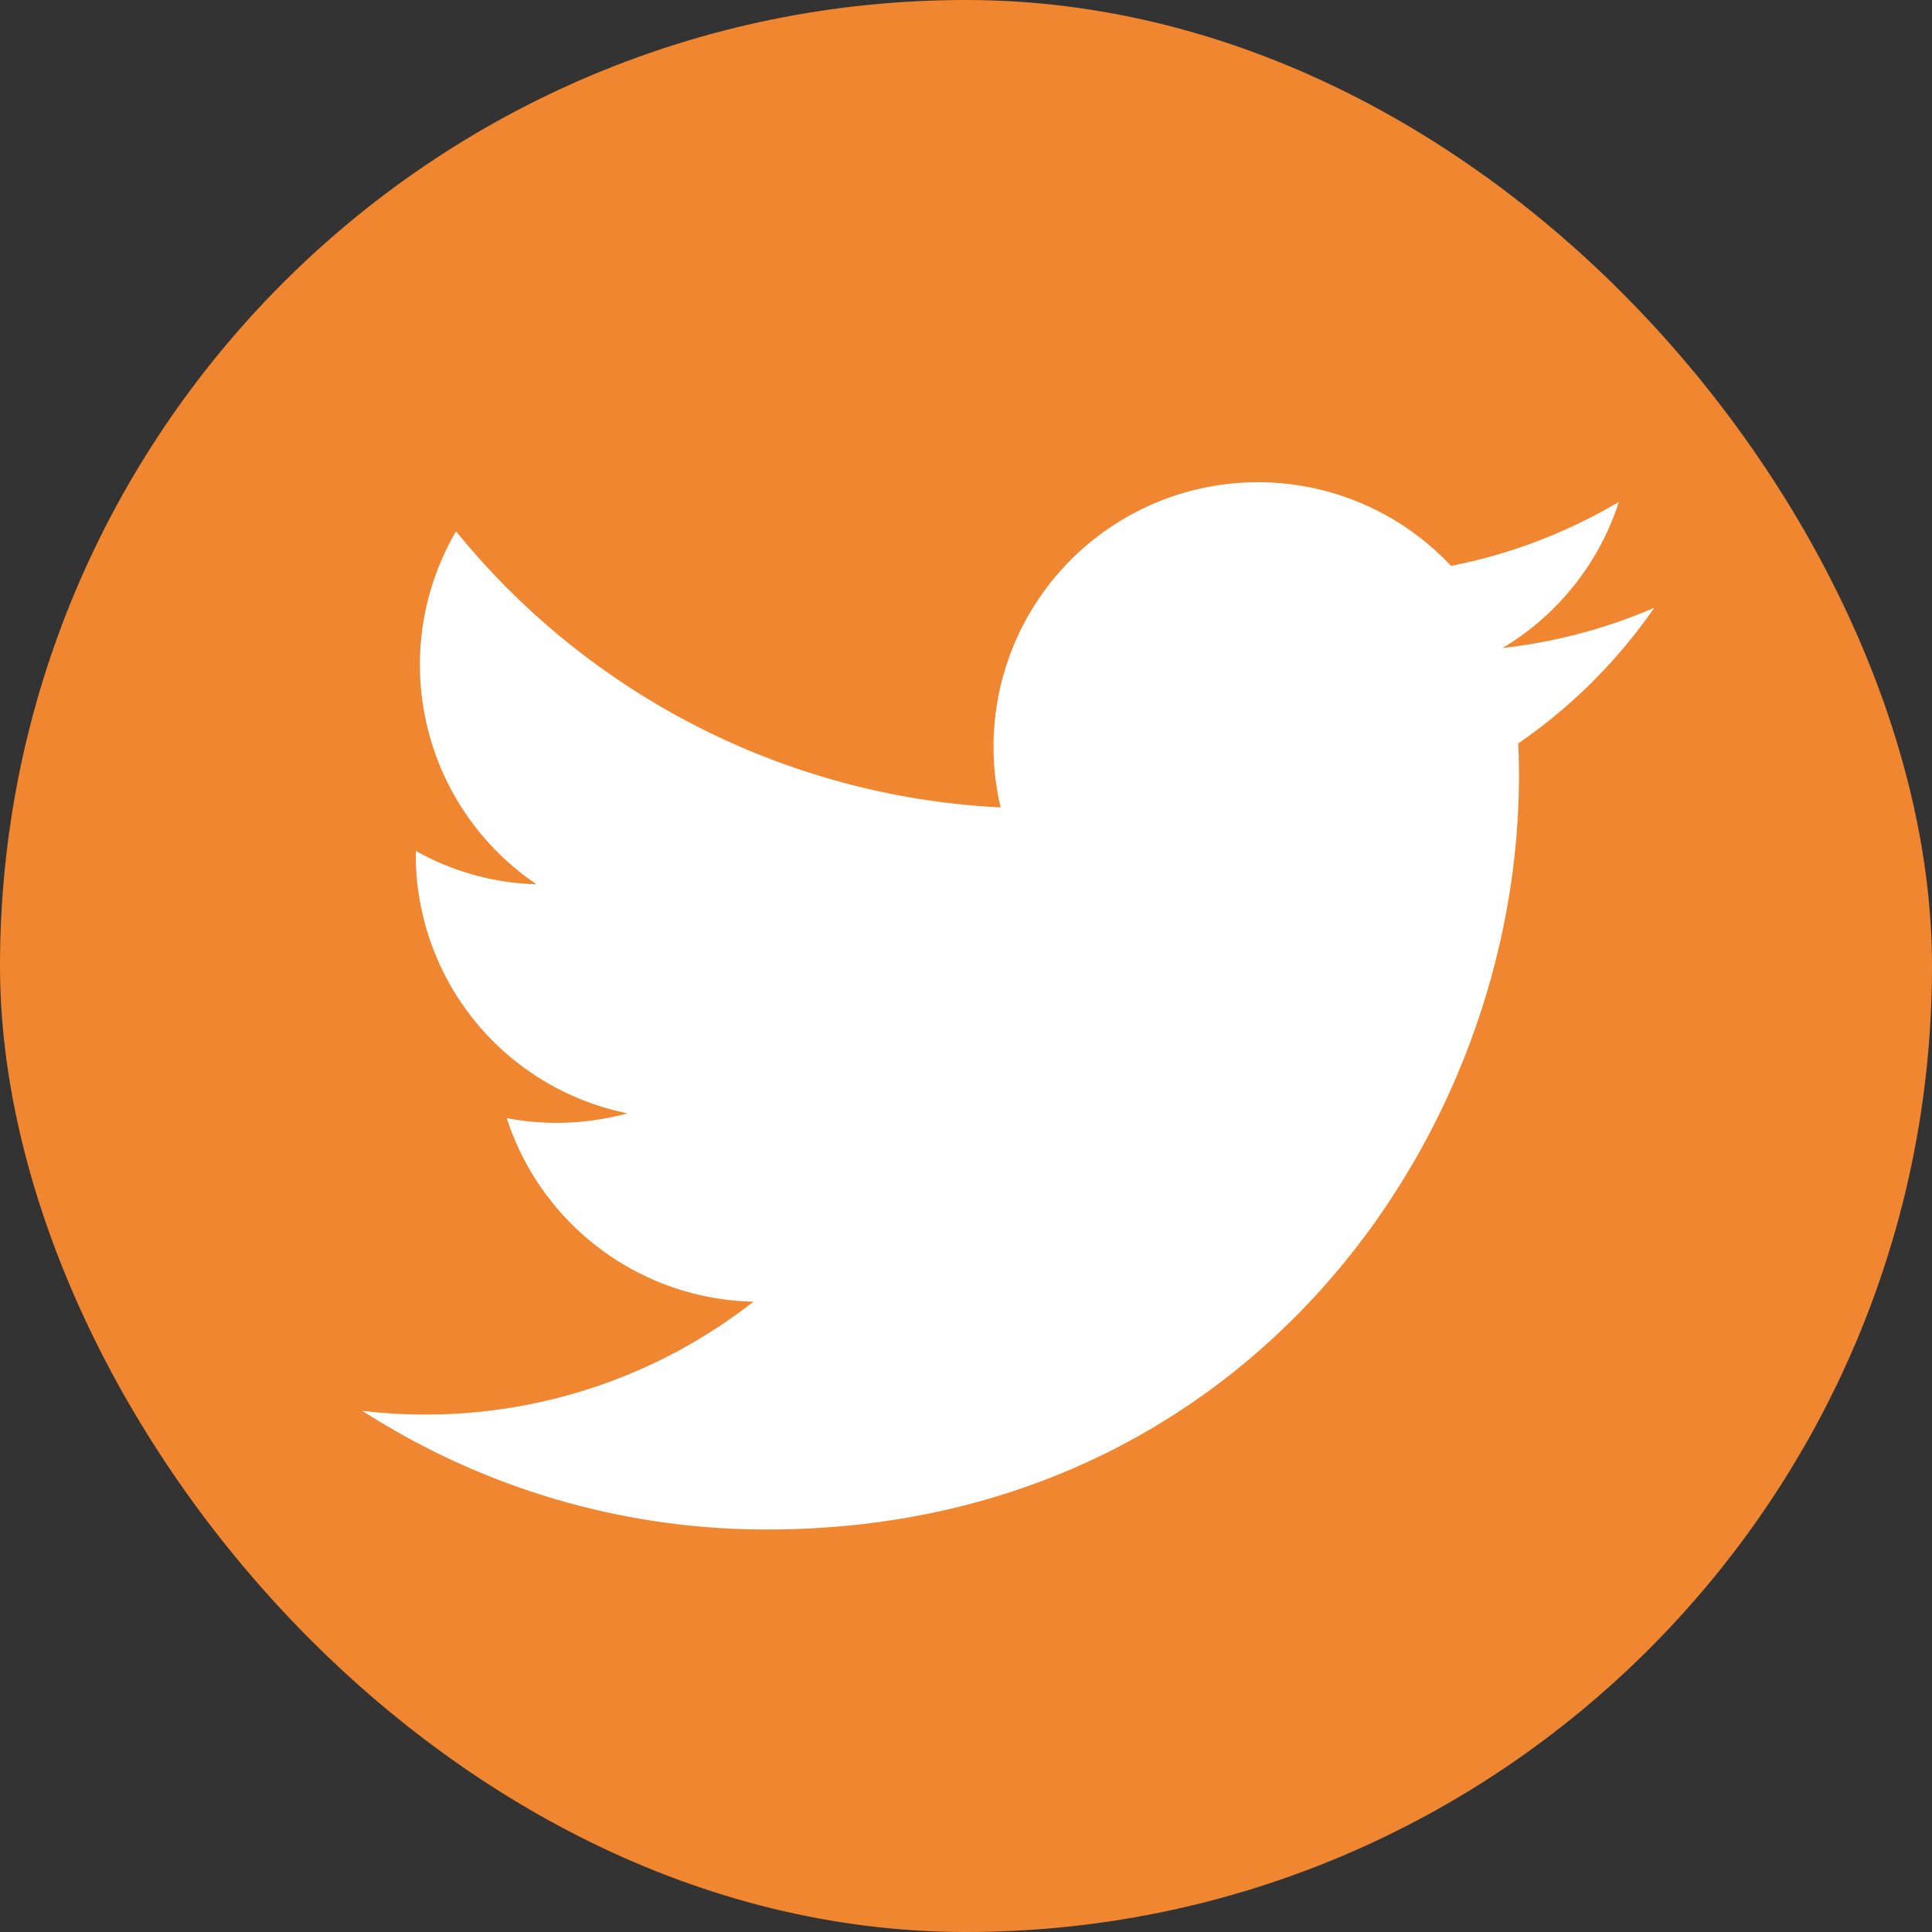 <svg id="Layer_1" data-name="Layer 1" xmlns="http://www.w3.org/2000/svg" viewBox="0 0 48 48"><rect x="0" y="0" width="48" height="48" fill="#333333" stroke="none"/><defs><style>.cls-1{fill:#f18630;}.cls-2{fill:#fff;}</style></defs><title>twitter icon</title><rect class="cls-1" width="48" height="48" rx="24" ry="24"/><path class="cls-2" d="M37.72,18.47C38.14,27.71,31.25,38,19.06,38A18.54,18.54,0,0,1,9,35.05a13.22,13.22,0,0,0,9.72-2.71,6.59,6.59,0,0,1-6.13-4.56,6.67,6.67,0,0,0,3-.12,6.56,6.56,0,0,1-5.26-6.52,6.47,6.47,0,0,0,3,.83,6.58,6.58,0,0,1-2-8.77,18.61,18.61,0,0,0,13.53,6.86,6.57,6.57,0,0,1,11.19-6,13.16,13.16,0,0,0,4.17-1.59,6.58,6.58,0,0,1-2.89,3.63,13.23,13.23,0,0,0,3.77-1A13.21,13.21,0,0,1,37.72,18.47Z"/></svg>